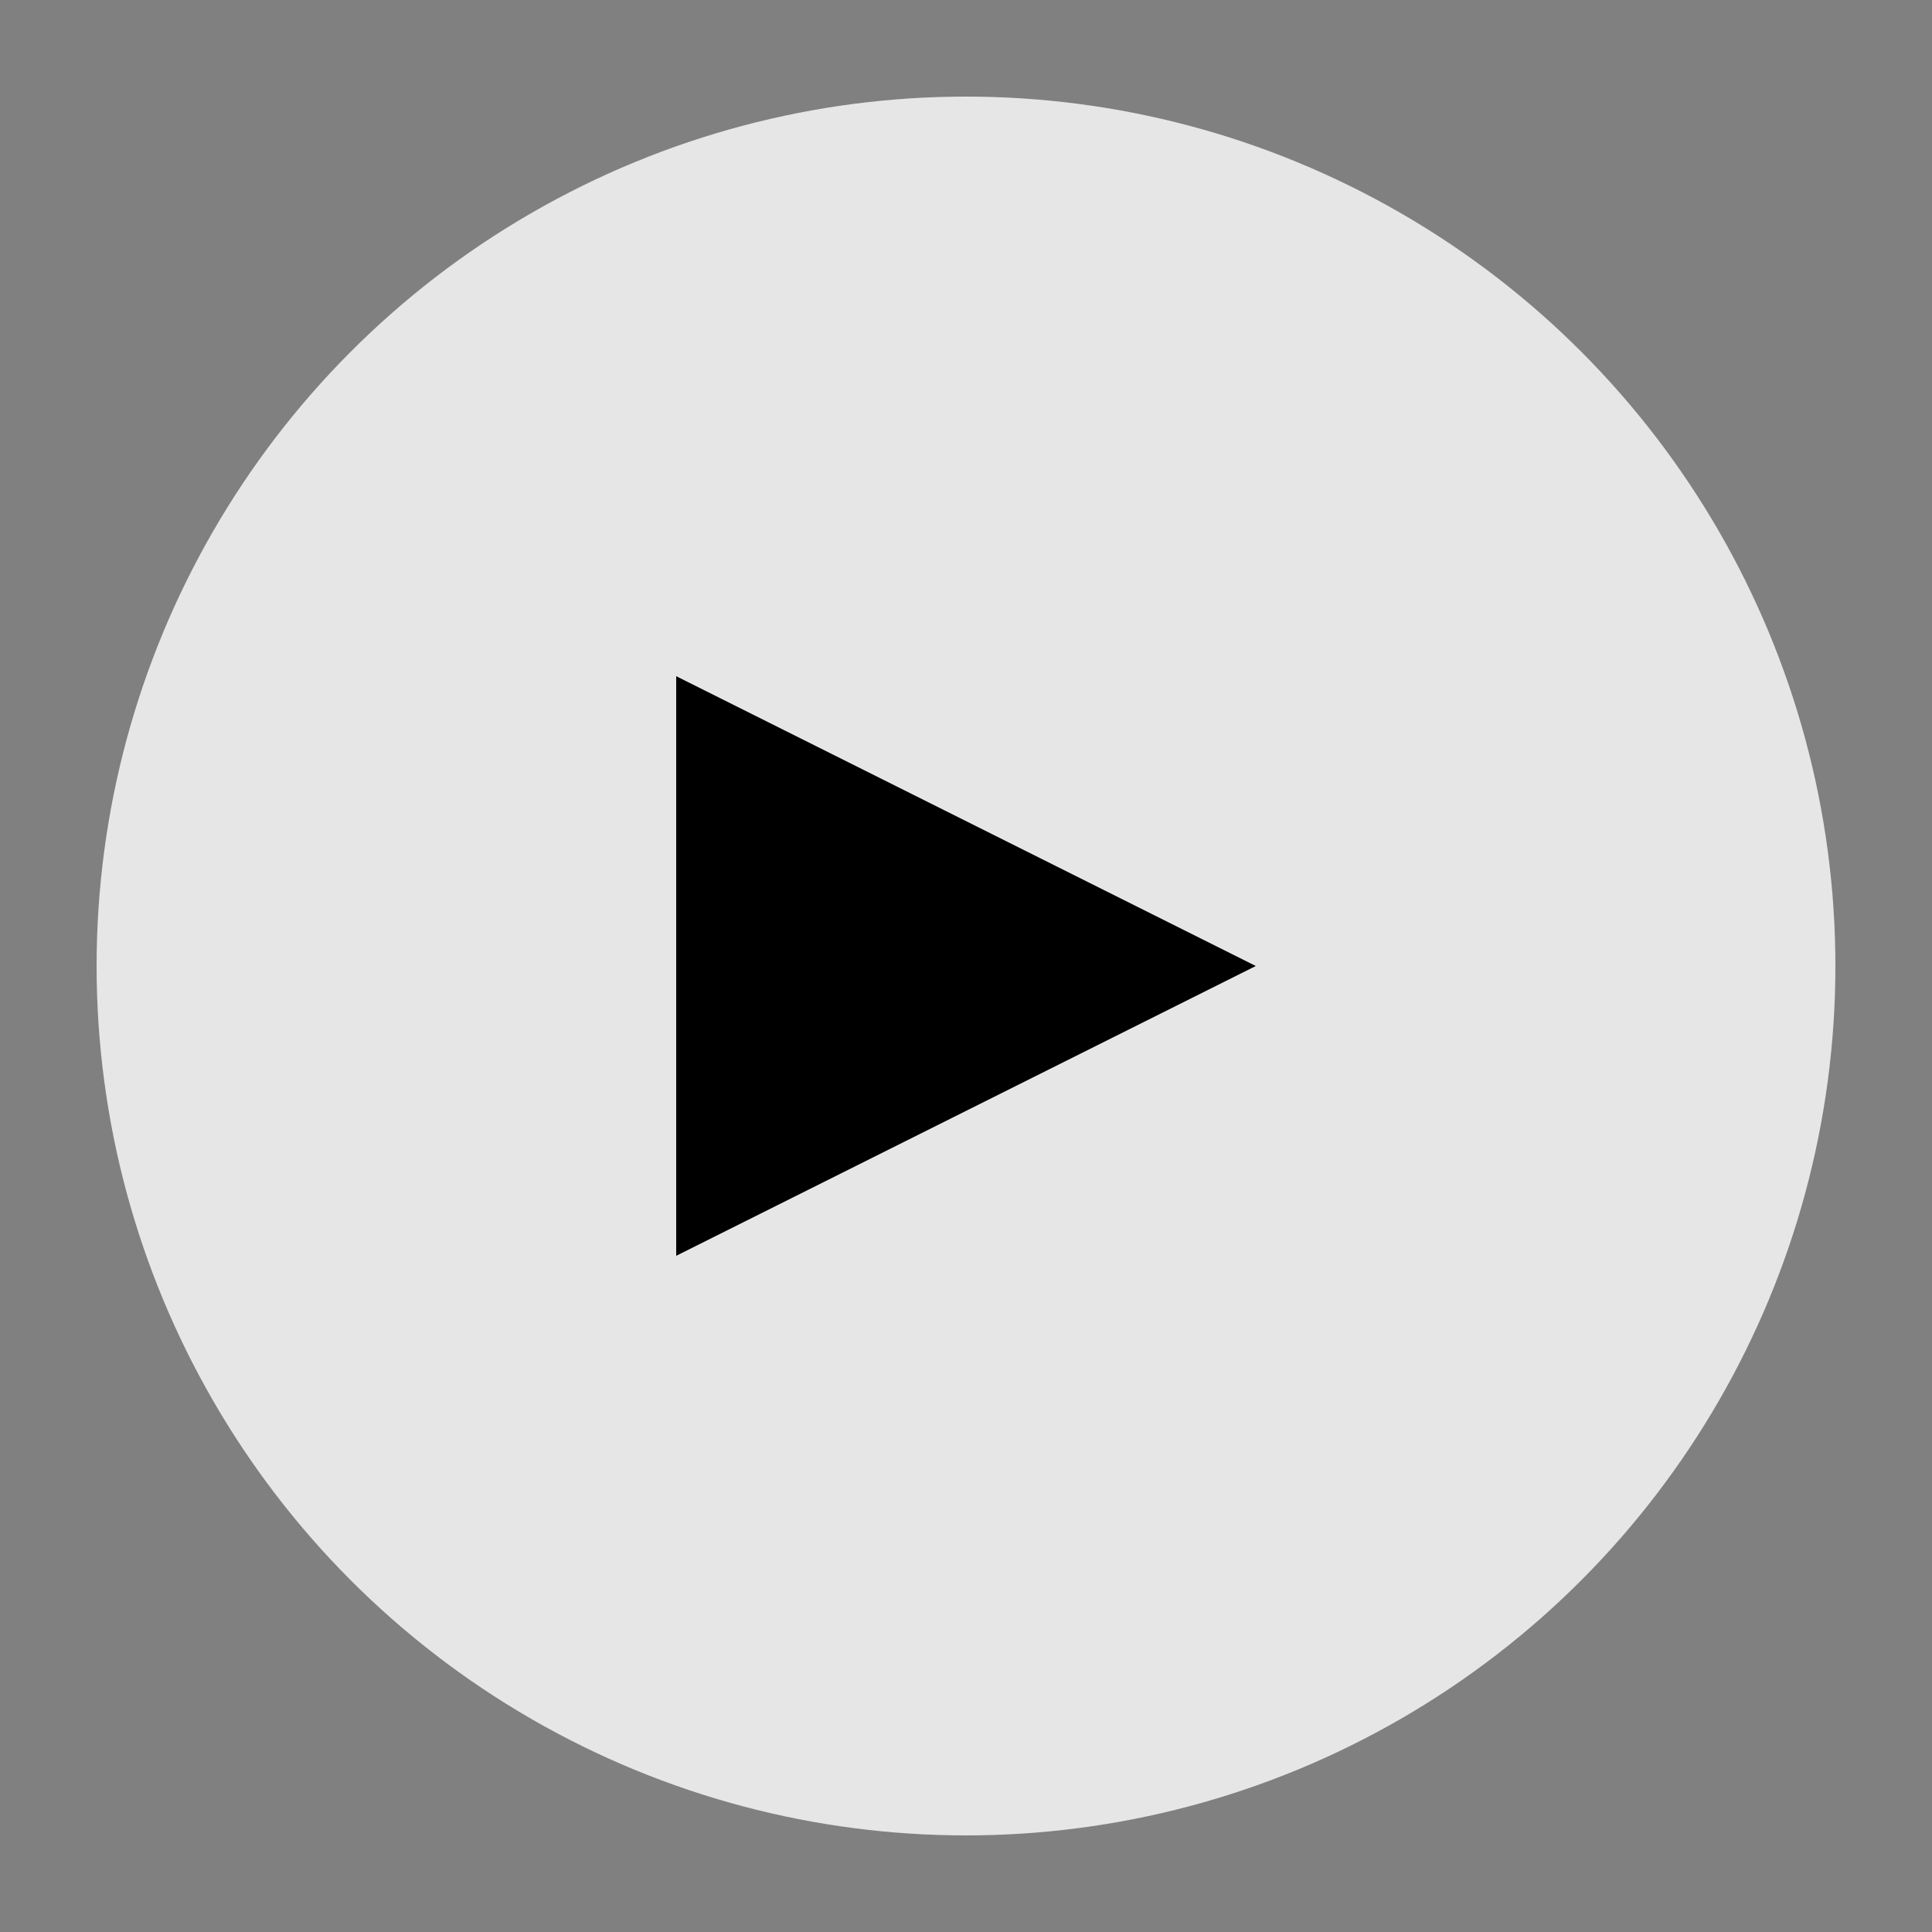 <?xml version="1.0" encoding="UTF-8"?>
<svg width="100px" height="100px" viewBox="0 0 100 100" version="1.1" xmlns="http://www.w3.org/2000/svg">
    <rect x="0" y="0" width="100" height="100" fill="#808080" stroke="none"/>
    <circle cx="50" cy="50" r="45" fill="rgba(255,255,255,0.8)"/>
    <path d="M35 35 L65 50 L35 65 Z" fill="#000"/>
</svg>
